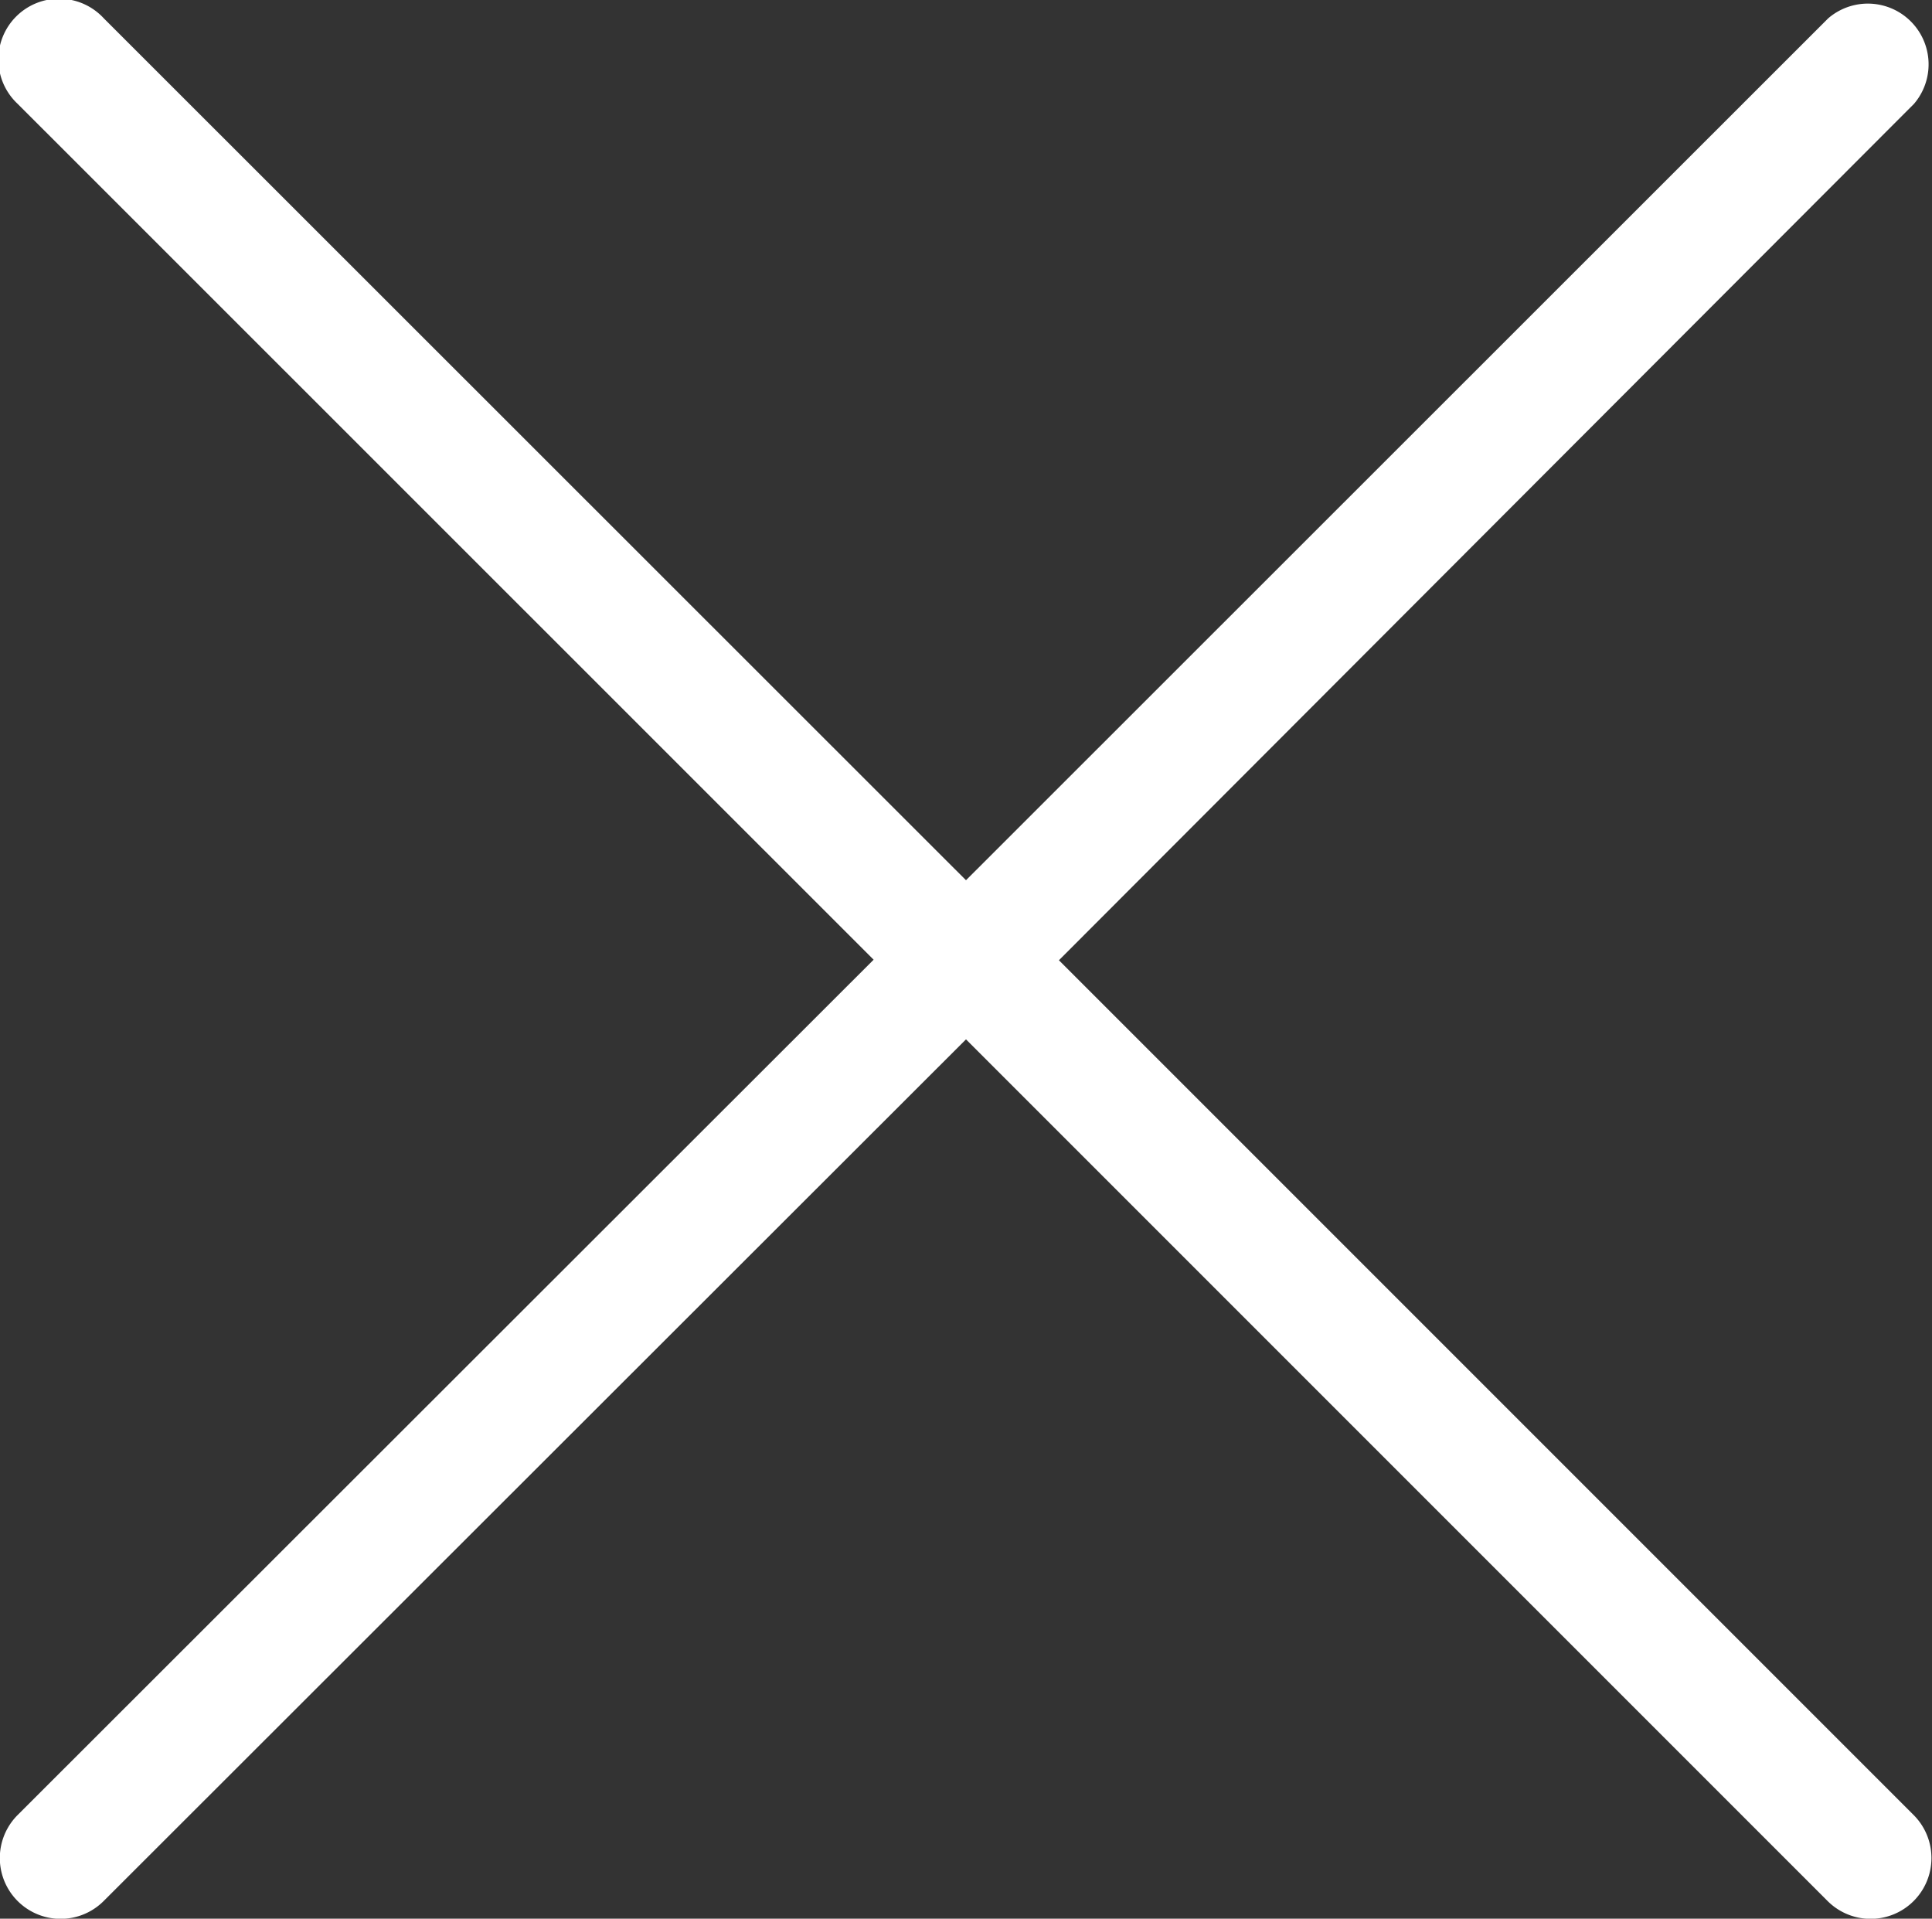 <svg xmlns="http://www.w3.org/2000/svg" width="10.624" height="10.55" viewBox="0 0 10.624 10.55"><rect x="0" y="0" width="10.624" height="10.55" fill="#333333" stroke="none"/><defs><style>.a{fill:#fff;}</style></defs><g transform="translate(-0.003 0.001)"><path class="a" d="M4.807,5.276.1,9.979a.334.334,0,1,0,.473.473L5.315,5.714l4.738,4.738a.334.334,0,0,0,.473-.473l-4.7-4.7L10.528.57A.334.334,0,0,0,10.056.1L5.315,4.839.574.1A.334.334,0,1,0,.1.57Z" transform="translate(0 0)"/></g></svg>